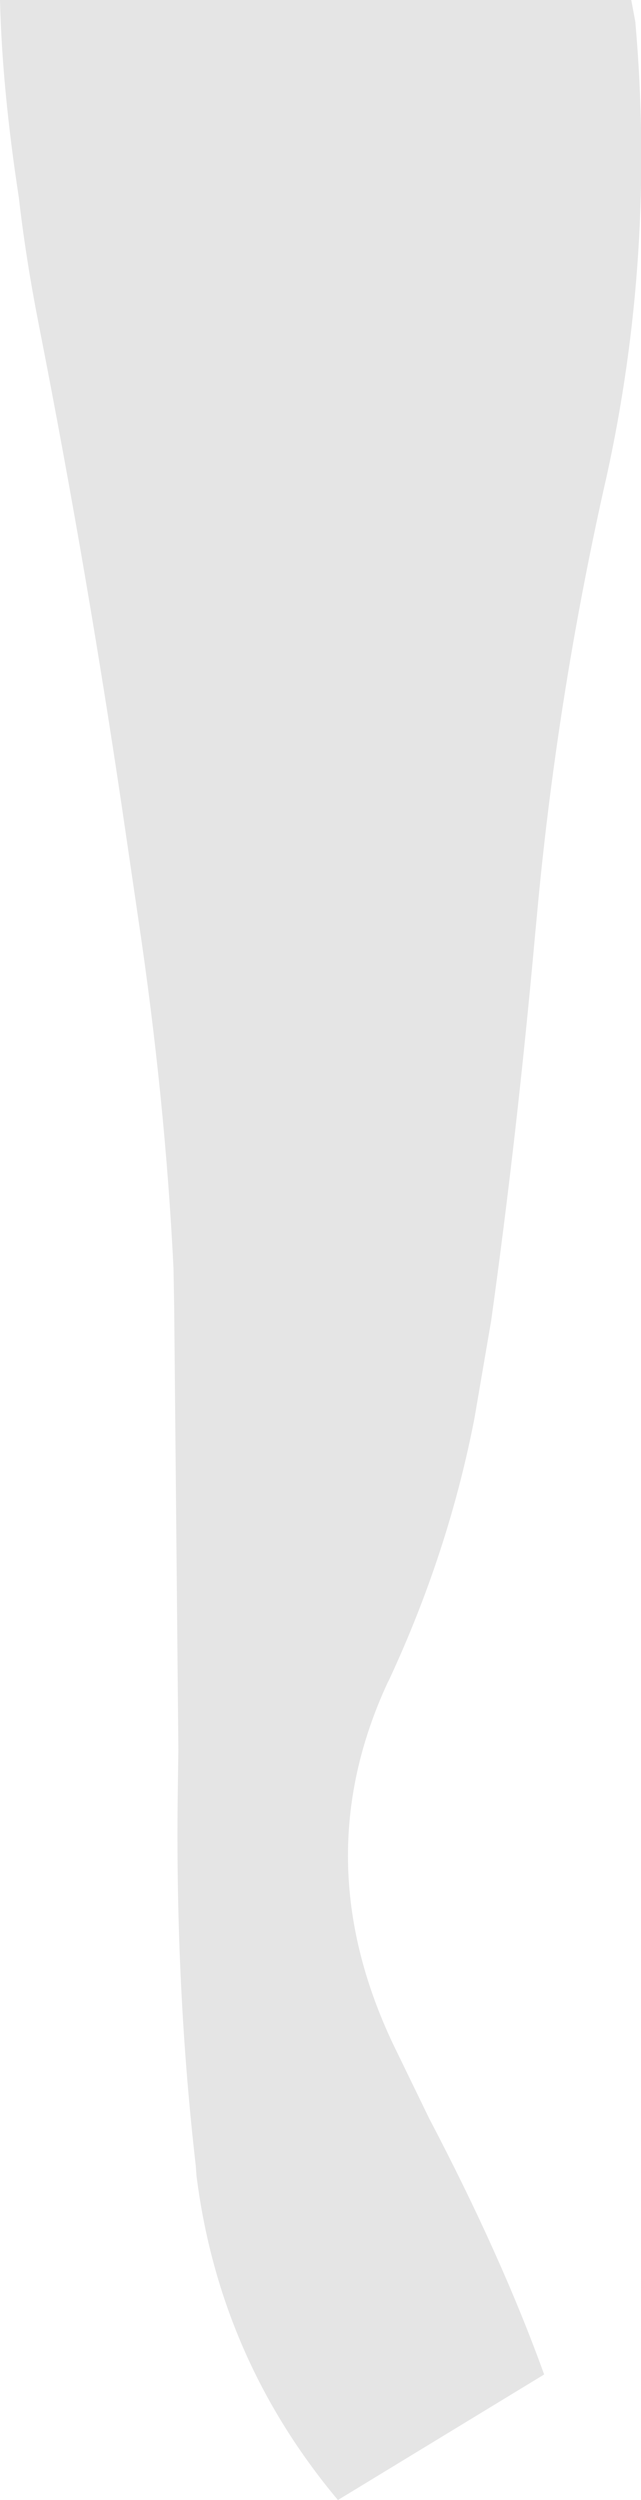 <?xml version="1.0" encoding="UTF-8" standalone="no"?>
<svg xmlns:xlink="http://www.w3.org/1999/xlink" height="179.2px" width="46.0px" xmlns="http://www.w3.org/2000/svg">
  <g transform="matrix(1.0, 0.0, 0.0, 1.0, -4.25, -4.6)">
    <path d="M49.85 6.2 L49.85 6.25 Q51.3 22.85 47.75 38.9 L47.6 39.55 Q44.15 55.0 42.75 70.55 L42.65 71.6 Q41.35 86.0 39.5 99.25 L38.3 106.25 Q36.45 115.8 32.2 124.95 L32.05 125.25 Q26.2 137.9 32.45 151.1 L35.05 156.45 Q40.25 166.35 43.3 174.8 L28.5 183.8 Q20.0 173.65 18.35 160.55 L18.3 159.85 Q16.85 147.25 17.0 133.6 L17.05 130.0 16.75 98.35 16.7 95.5 Q16.1 83.3 14.15 70.3 L13.35 64.85 Q10.65 46.25 7.0 27.7 6.1 23.1 5.6 18.75 4.4 10.95 4.25 4.6 L49.55 4.6 49.85 6.2" fill="#000000" fill-opacity="0.102" fill-rule="evenodd" stroke="none"/>
  </g>
</svg>
